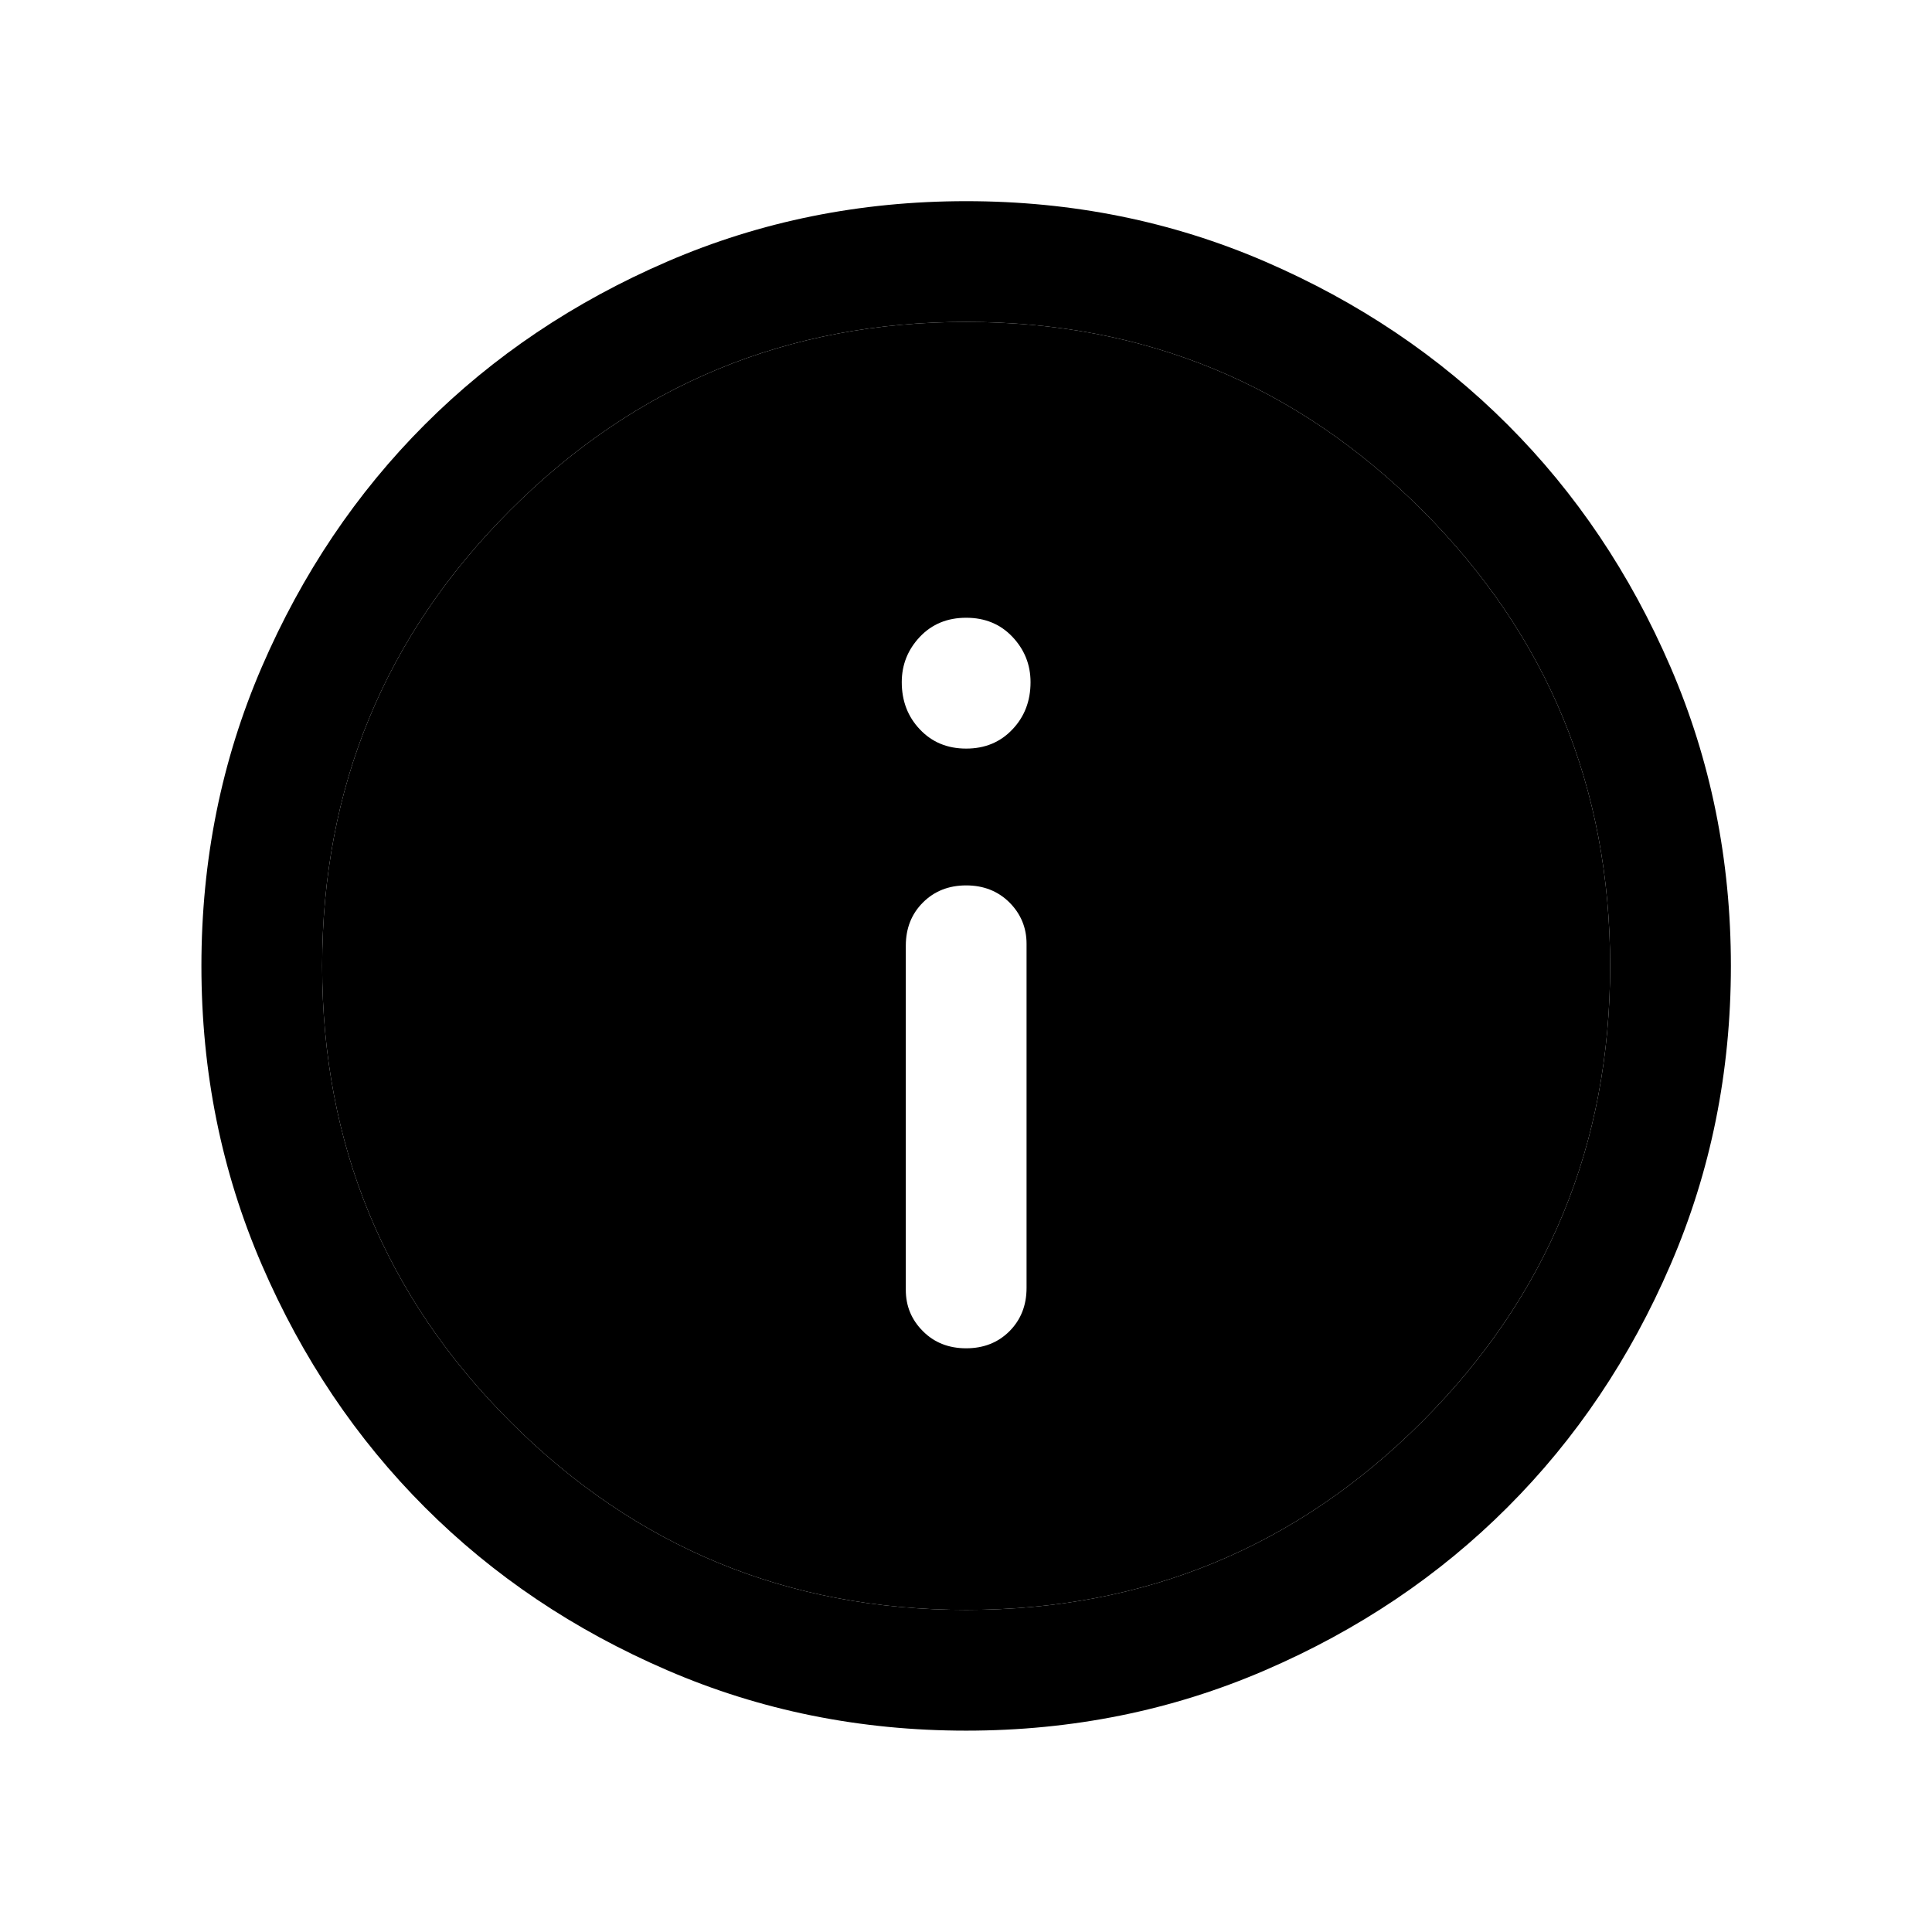 <svg width="32" height="32" viewBox="0 0 32 32" fill="currentColor" xmlns="http://www.w3.org/2000/svg">
<g id="Controls/info- base">
<g id="Vector">
<path fill-rule="evenodd" clip-rule="evenodd" d="M16.003 26.665C18.958 26.665 21.475 25.627 23.553 23.549C25.631 21.471 26.669 18.954 26.669 15.999C26.669 13.043 25.631 10.526 23.553 8.448C21.475 6.371 18.958 5.332 16.003 5.332C13.047 5.332 10.531 6.371 8.453 8.448C6.375 10.526 5.336 13.043 5.336 15.999C5.336 18.954 6.375 21.471 8.453 23.549C10.531 25.627 13.047 26.665 16.003 26.665ZM16.72 22.049C16.531 22.238 16.291 22.332 16.003 22.332C15.714 22.332 15.475 22.238 15.287 22.049C15.097 21.86 15.003 21.632 15.003 21.365V15.665C15.003 15.377 15.097 15.137 15.287 14.948C15.475 14.76 15.714 14.665 16.003 14.665C16.291 14.665 16.531 14.76 16.72 14.948C16.908 15.137 17.003 15.365 17.003 15.632V21.332C17.003 21.621 16.908 21.86 16.72 22.049ZM16.769 12.081C16.569 12.293 16.314 12.399 16.003 12.399C15.691 12.399 15.436 12.293 15.236 12.081C15.036 11.871 14.936 11.61 14.936 11.299C14.936 11.01 15.036 10.76 15.236 10.548C15.436 10.337 15.691 10.232 16.003 10.232C16.314 10.232 16.569 10.337 16.769 10.548C16.969 10.76 17.069 11.01 17.069 11.299C17.069 11.61 16.969 11.871 16.769 12.081Z" fill="currentColor"/>
<path fill-rule="evenodd" clip-rule="evenodd" d="M16.003 28.665C14.247 28.665 12.597 28.332 11.053 27.665C9.508 26.999 8.169 26.099 7.036 24.965C5.903 23.832 5.003 22.493 4.336 20.948C3.669 19.404 3.336 17.754 3.336 15.999C3.336 14.243 3.669 12.593 4.336 11.048C5.003 9.504 5.903 8.165 7.036 7.032C8.169 5.899 9.508 4.999 11.053 4.332C12.597 3.665 14.247 3.332 16.003 3.332C17.758 3.332 19.408 3.665 20.953 4.332C22.497 4.999 23.836 5.899 24.969 7.032C26.103 8.165 27.003 9.504 27.669 11.048C28.336 12.593 28.669 14.243 28.669 15.999C28.669 17.754 28.336 19.404 27.669 20.948C27.003 22.493 26.103 23.832 24.969 24.965C23.836 26.099 22.497 26.999 20.953 27.665C19.408 28.332 17.758 28.665 16.003 28.665ZM16.003 26.665C18.958 26.665 21.475 25.627 23.553 23.549C25.631 21.471 26.669 18.954 26.669 15.999C26.669 13.043 25.631 10.526 23.553 8.448C21.475 6.371 18.958 5.332 16.003 5.332C13.047 5.332 10.531 6.371 8.453 8.448C6.375 10.526 5.336 13.043 5.336 15.999C5.336 18.954 6.375 21.471 8.453 23.549C10.531 25.627 13.047 26.665 16.003 26.665Z" fill="currentColor"/>
</g>
</g>
</svg>
